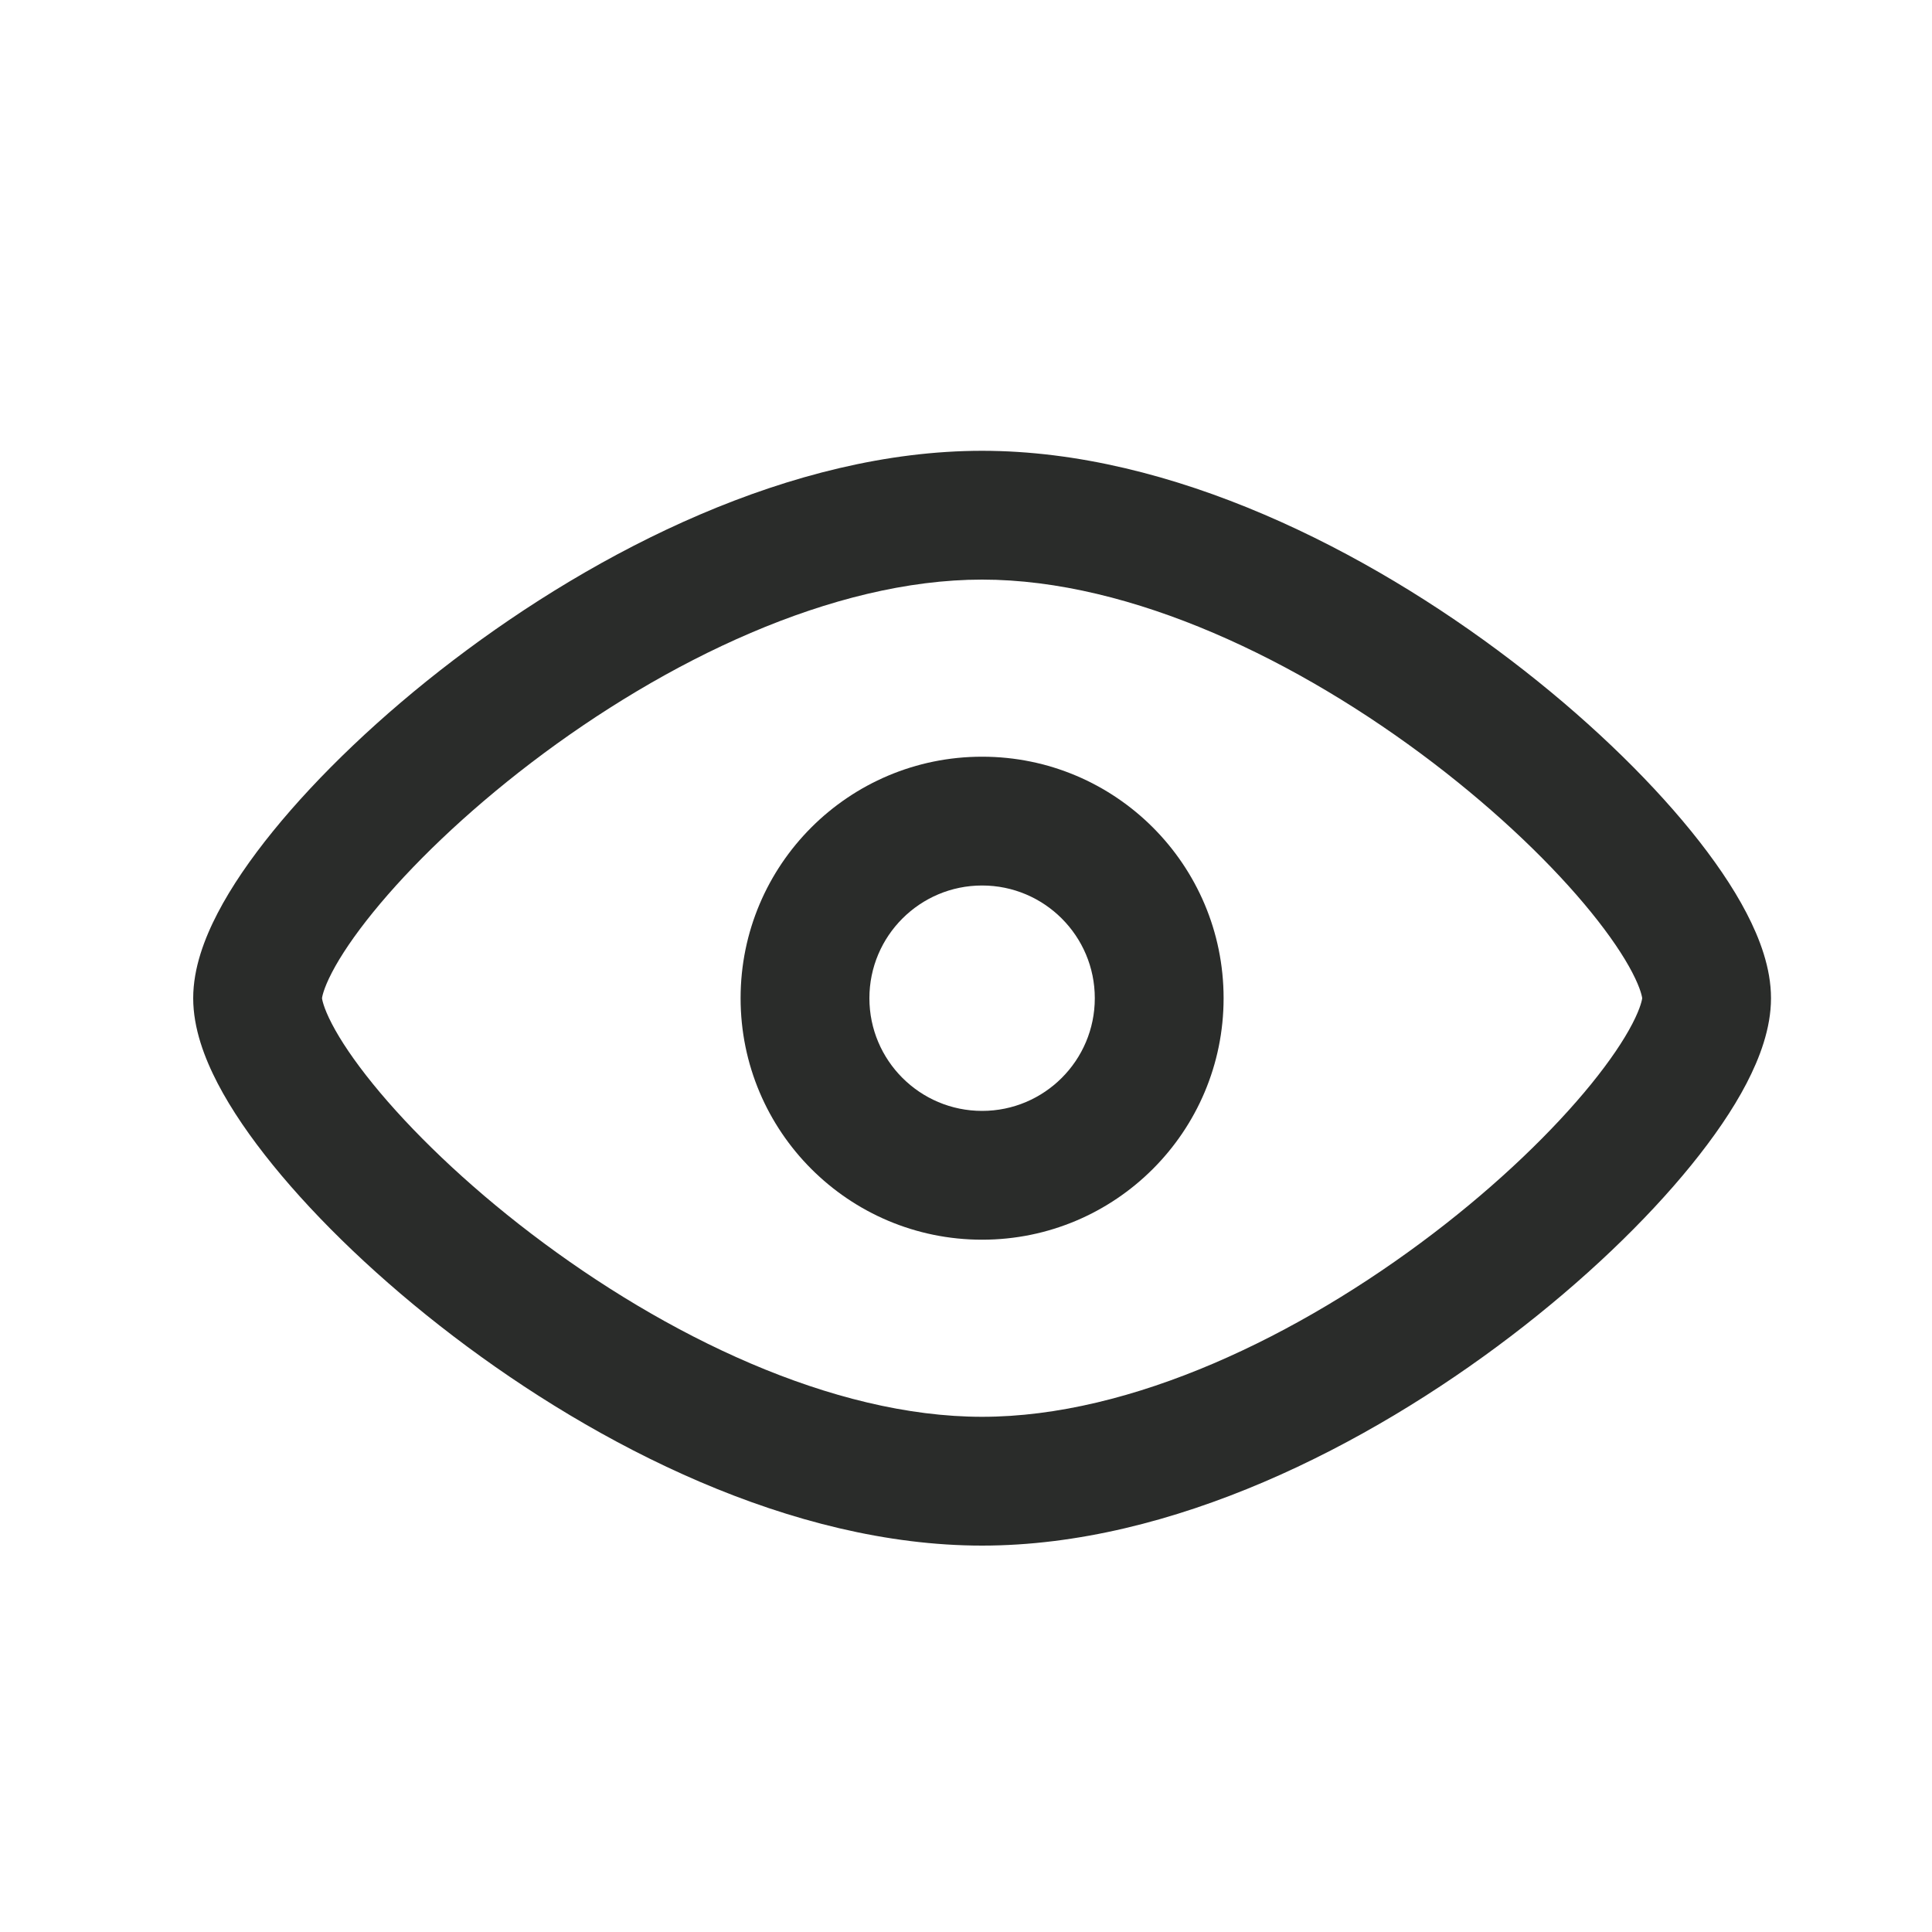 <svg width="30" height="30" viewBox="0 0 30 30" fill="none" xmlns="http://www.w3.org/2000/svg">
<path fill-rule="evenodd" clip-rule="evenodd" d="M5 15.5C5 15.5 5 15.5 5 15.5C5 15.5 5 15.5 5 15.5C5.001 15.507 5.015 15.632 5.154 15.899C5.287 16.155 5.499 16.472 5.792 16.833C6.376 17.552 7.227 18.378 8.251 19.158C10.327 20.74 12.926 22 15.25 22C17.574 22 20.173 20.74 22.249 19.158C23.273 18.378 24.124 17.552 24.708 16.833C25.001 16.472 25.213 16.155 25.346 15.899C25.485 15.632 25.499 15.507 25.5 15.5C25.5 15.5 25.5 15.5 25.5 15.5C25.5 15.5 25.5 15.5 25.5 15.5C25.499 15.493 25.485 15.368 25.346 15.101C25.213 14.845 25.001 14.528 24.708 14.167C24.124 13.447 23.273 12.623 22.249 11.842C20.173 10.26 17.574 9 15.25 9C12.926 9 10.327 10.26 8.251 11.842C7.227 12.623 6.376 13.447 5.792 14.167C5.499 14.528 5.287 14.845 5.154 15.101C5.015 15.368 5.001 15.493 5 15.5ZM7.039 10.252C9.268 8.553 12.293 7 15.25 7C18.206 7 21.232 8.553 23.461 10.252C24.59 11.112 25.561 12.045 26.261 12.907C26.61 13.337 26.907 13.768 27.12 14.178C27.323 14.568 27.5 15.03 27.5 15.5C27.5 15.97 27.323 16.432 27.12 16.823C26.907 17.233 26.61 17.663 26.261 18.093C25.561 18.955 24.59 19.888 23.461 20.748C21.232 22.447 18.206 24 15.25 24C12.293 24 9.268 22.447 7.039 20.748C5.91 19.888 4.939 18.955 4.239 18.093C3.89 17.663 3.593 17.233 3.38 16.823C3.177 16.432 3 15.97 3 15.5C3 15.03 3.177 14.568 3.38 14.178C3.593 13.768 3.89 13.337 4.239 12.907C4.939 12.045 5.91 11.112 7.039 10.252Z" fill="#2A2C2A"/>
<path fill-rule="evenodd" clip-rule="evenodd" d="M15.25 17.25C16.216 17.25 17 16.466 17 15.5C17 14.534 16.216 13.75 15.25 13.75C14.284 13.75 13.5 14.534 13.5 15.5C13.5 16.466 14.284 17.25 15.25 17.25ZM15.25 19.25C17.321 19.25 19 17.571 19 15.5C19 13.429 17.321 11.75 15.25 11.75C13.179 11.75 11.5 13.429 11.5 15.5C11.5 17.571 13.179 19.25 15.25 19.25Z" fill="#2A2C2A"/>
</svg>
